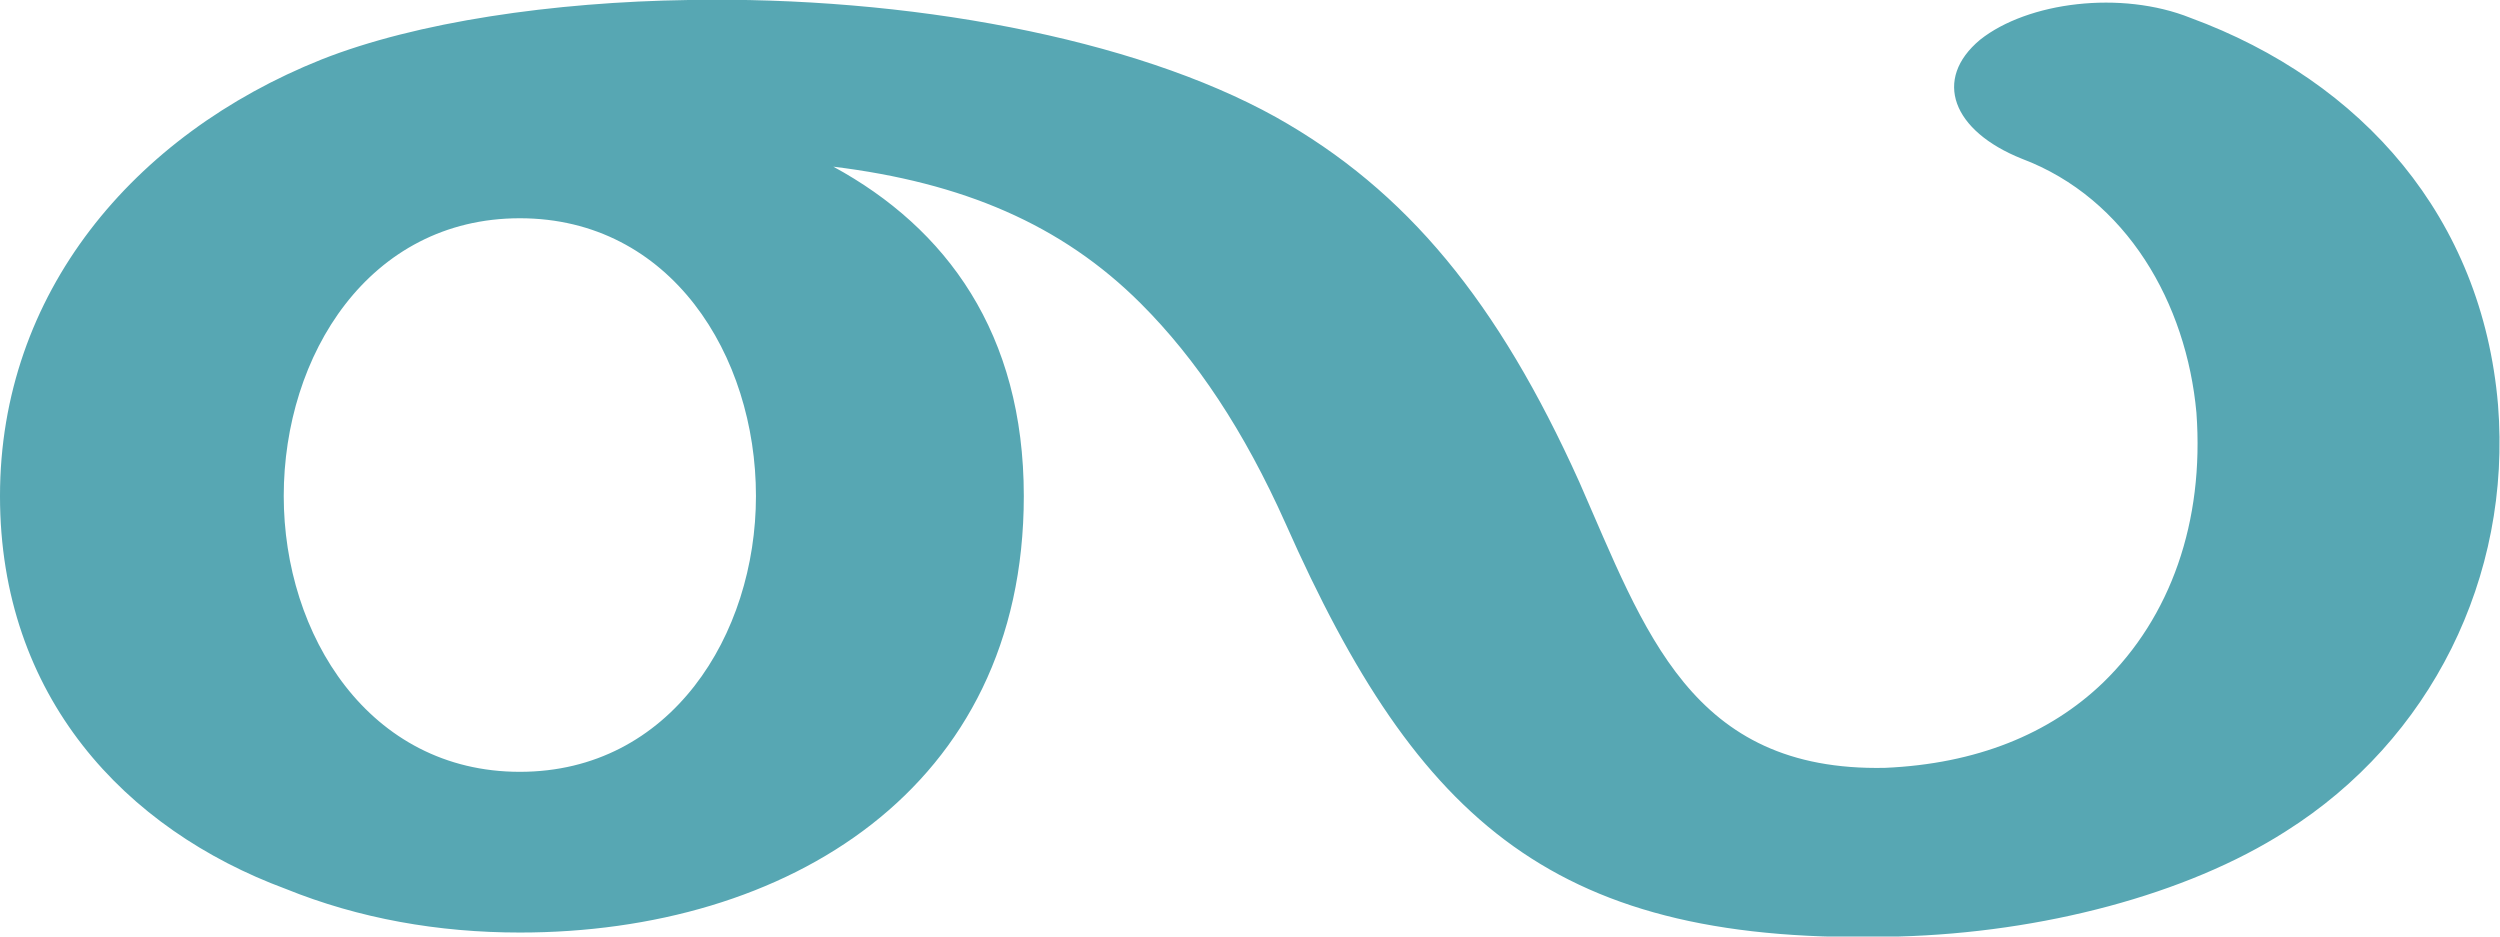 <?xml version="1.0" encoding="UTF-8"?>
<!DOCTYPE svg PUBLIC "-//W3C//DTD SVG 1.1//EN" "http://www.w3.org/Graphics/SVG/1.1/DTD/svg11.dtd">
<!-- Creator: CorelDRAW X8 -->
<svg xmlns="http://www.w3.org/2000/svg" xml:space="preserve" width="1260px" height="472px" version="1.1" style="shape-rendering:geometricPrecision; text-rendering:geometricPrecision; image-rendering:optimizeQuality; fill-rule:evenodd; clip-rule:evenodd"
viewBox="0 0 1260 472"
 xmlns:xlink="http://www.w3.org/1999/xlink">
 <defs>
  <style type="text/css">
   <![CDATA[
    .fil0 {fill:#57A7B3;fill-rule:nonzero}
   ]]>
  </style>
 </defs>
 <g id="Layer_x0020_1">
  <path class="fil0" d="M162 30c48,-19 117,-29 185,-30 110,-2 224,19 296,59 66,37 112,93 153,184 33,75 56,146 154,144 46,-2 83,-17 110,-43 34,-33 51,-81 47,-136 -5,-55 -35,-108 -88,-128 -35,-14 -45,-40 -21,-60 24,-19 71,-25 106,-11 87,32 147,101 155,195 7,87 -34,169 -107,215 -50,32 -123,51 -195,53 -173,5 -242,-57 -309,-208 -21,-47 -45,-83 -73,-111 -40,-40 -90,-61 -155,-69 57,31 96,84 96,166 0,148 -120,220 -254,220 -41,0 -81,-7 -118,-22 -81,-30 -144,-97 -144,-198 0,-102 67,-182 162,-220zm219 220c0,-71 -43,-140 -119,-140 -76,0 -119,69 -119,140 0,70 43,139 119,139 76,0 119,-69 119,-139z"/>
 </g>
</svg>

